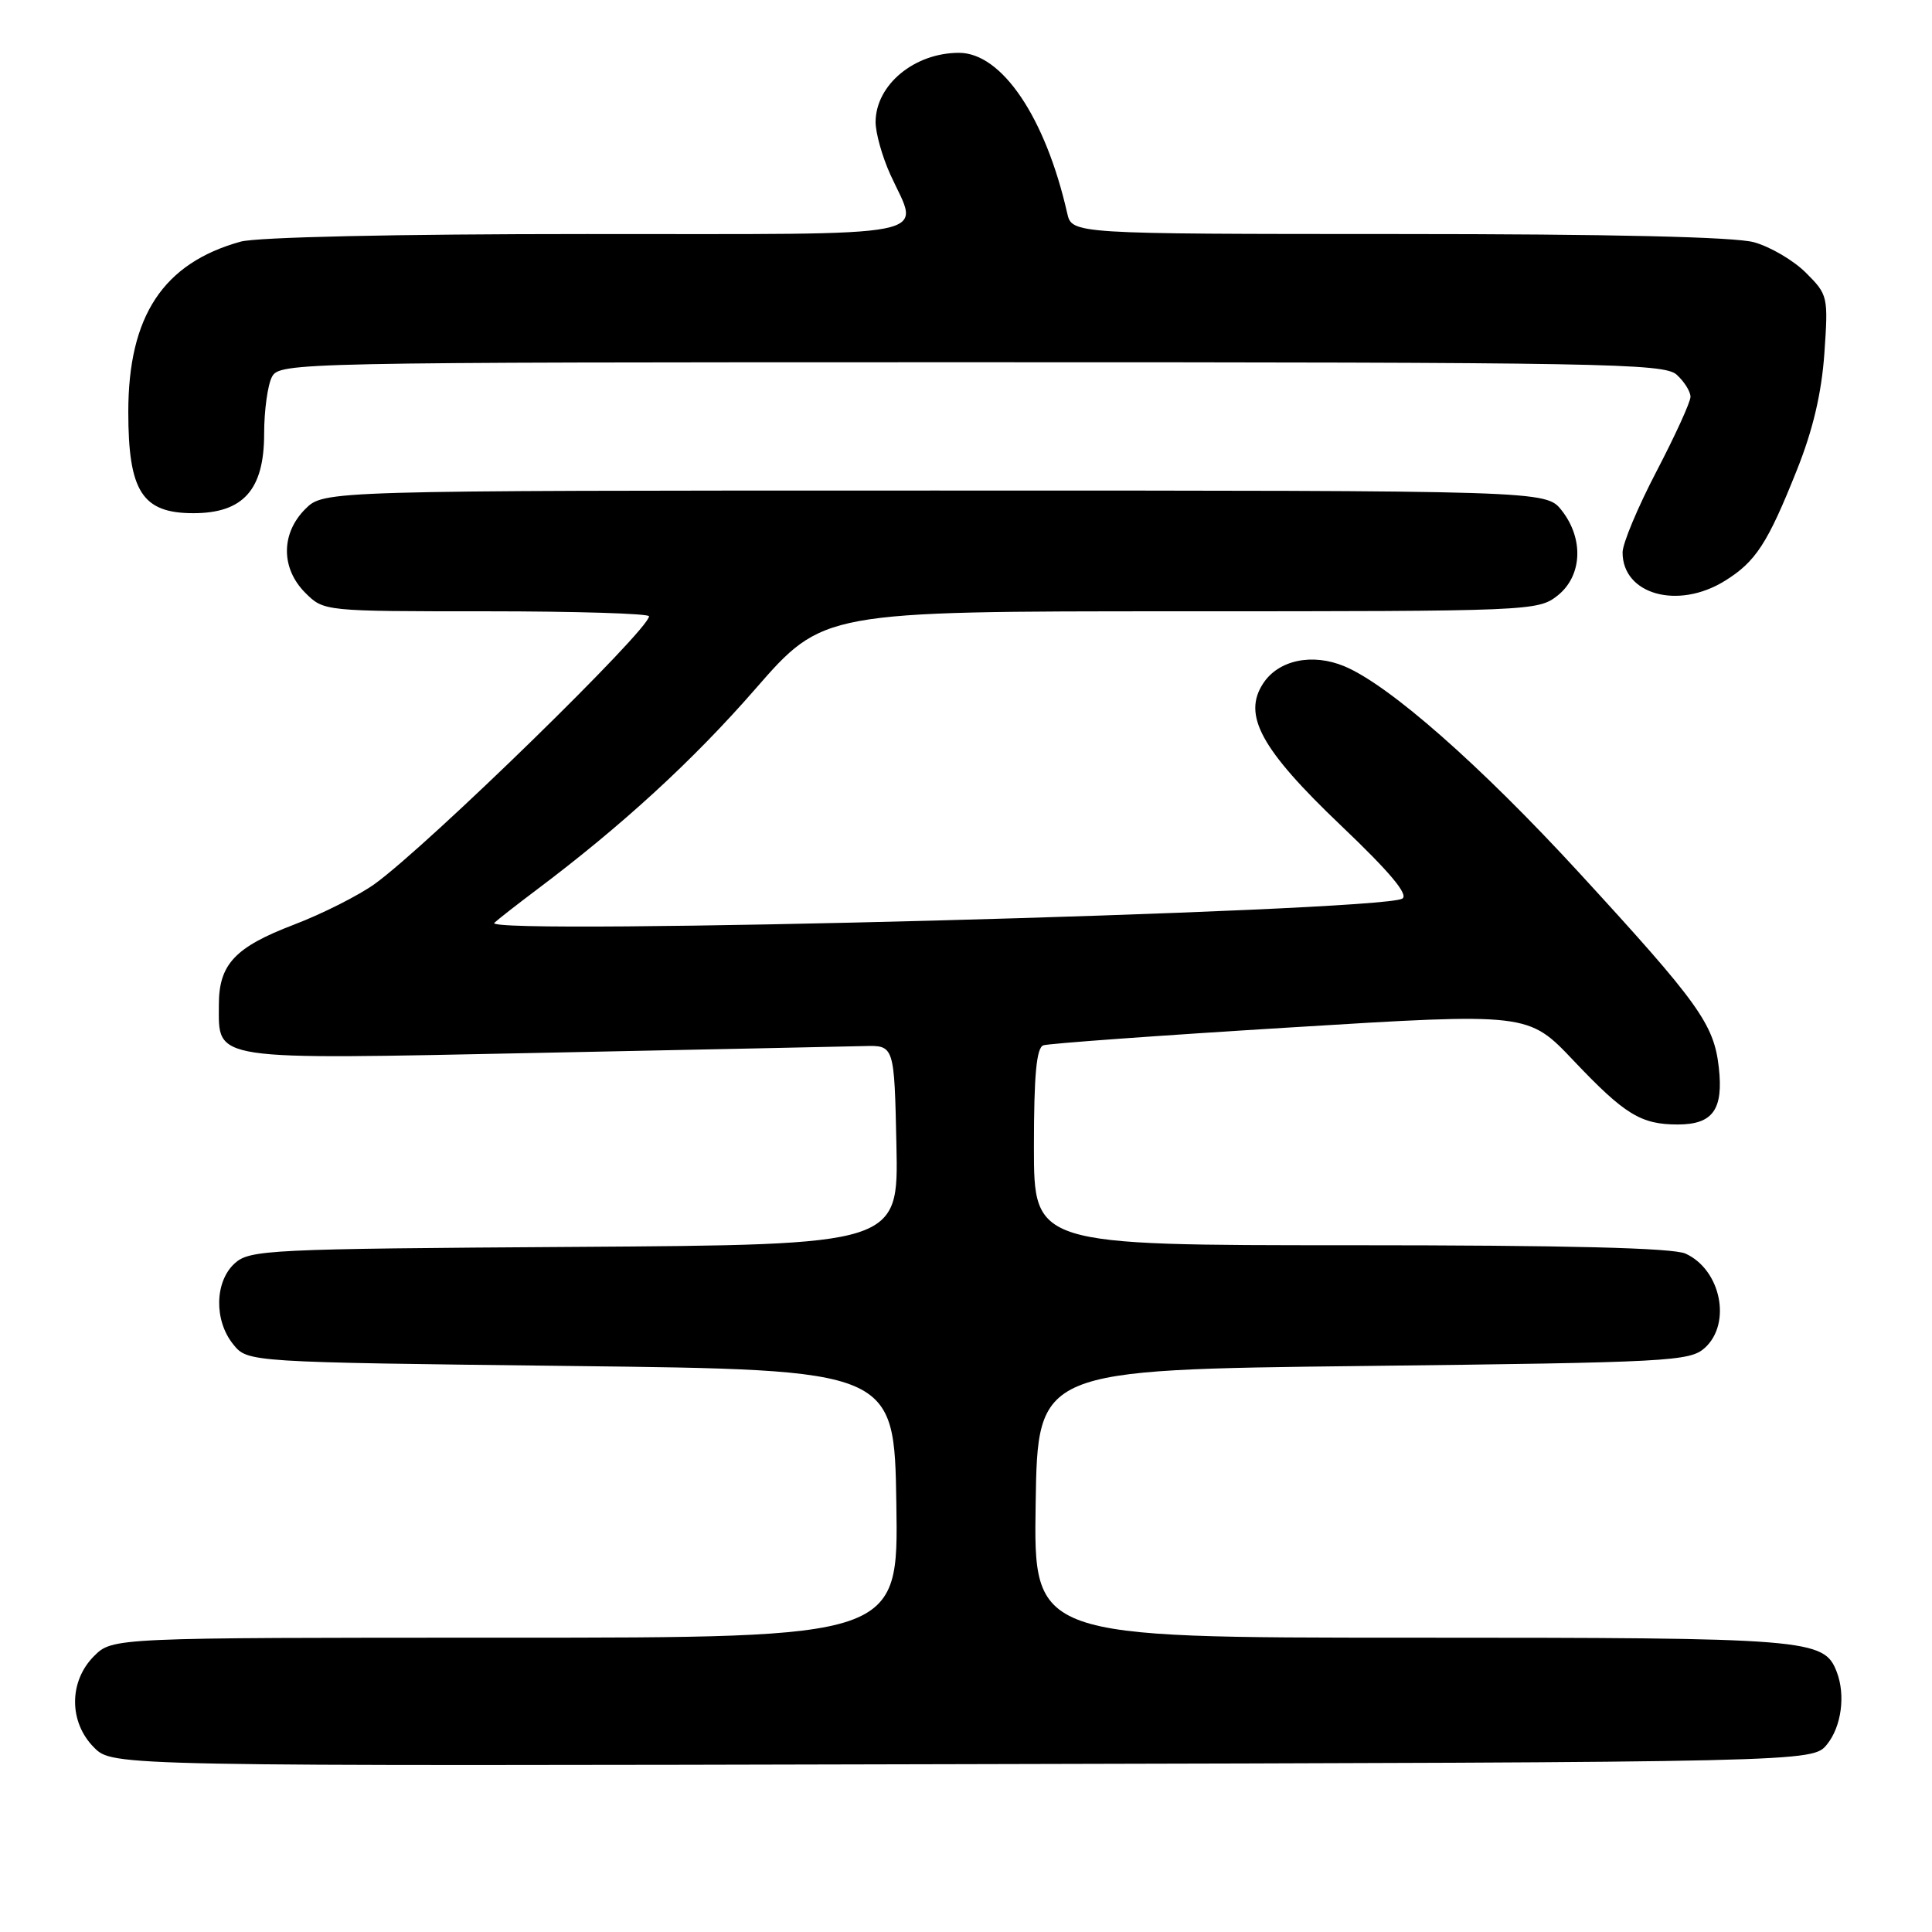 <?xml version="1.0" encoding="UTF-8" standalone="no"?>
<!DOCTYPE svg PUBLIC "-//W3C//DTD SVG 1.1//EN" "http://www.w3.org/Graphics/SVG/1.1/DTD/svg11.dtd" >
<svg xmlns="http://www.w3.org/2000/svg" xmlns:xlink="http://www.w3.org/1999/xlink" version="1.1" viewBox="0 0 256 256">
 <g >
 <path fill="currentColor"
d=" M 242.09 231.14 C 244.00 228.78 244.56 224.61 243.38 221.54 C 241.69 217.15 239.82 217.00 187.03 217.00 C 136.95 217.00 136.95 217.00 137.23 199.25 C 137.50 181.50 137.50 181.50 180.65 181.00 C 221.28 180.53 223.91 180.39 225.90 178.60 C 229.48 175.35 228.02 168.24 223.34 166.11 C 221.68 165.35 207.57 165.00 178.95 165.00 C 137.00 165.00 137.00 165.00 137.00 151.97 C 137.00 142.44 137.34 138.82 138.25 138.51 C 138.94 138.27 153.68 137.20 171.00 136.14 C 202.50 134.20 202.50 134.20 208.50 140.53 C 215.29 147.69 217.43 149.00 222.31 149.00 C 226.96 149.00 228.38 147.03 227.75 141.43 C 227.10 135.69 225.11 132.92 209.26 115.66 C 196.17 101.41 184.08 90.77 178.15 88.29 C 173.89 86.51 169.41 87.45 167.38 90.55 C 164.61 94.76 167.09 99.29 177.70 109.40 C 184.19 115.58 186.70 118.58 185.80 119.08 C 182.62 120.83 63.65 124.00 65.50 122.28 C 66.05 121.77 68.53 119.84 71.00 117.98 C 82.41 109.41 91.81 100.79 100.08 91.30 C 109.06 81.00 109.06 81.00 156.40 81.00 C 202.77 81.00 203.78 80.96 206.37 78.93 C 209.65 76.34 209.90 71.41 206.93 67.63 C 204.85 65.00 204.85 65.00 123.88 65.00 C 42.91 65.00 42.91 65.00 40.45 67.45 C 37.21 70.70 37.21 75.30 40.45 78.55 C 42.91 81.00 42.91 81.00 64.45 81.00 C 76.30 81.00 86.00 81.30 86.00 81.66 C 86.00 83.45 56.91 111.84 49.69 117.10 C 47.59 118.62 42.75 121.07 38.93 122.53 C 31.12 125.51 29.00 127.78 29.00 133.15 C 29.00 140.62 27.57 140.41 71.48 139.51 C 92.94 139.07 112.30 138.67 114.50 138.61 C 118.50 138.50 118.50 138.50 118.78 151.72 C 119.06 164.94 119.06 164.94 76.13 165.22 C 35.54 165.48 33.09 165.60 31.10 167.40 C 28.44 169.82 28.34 174.97 30.91 178.14 C 32.82 180.50 32.82 180.50 75.66 181.00 C 118.50 181.50 118.50 181.50 118.77 199.25 C 119.05 217.00 119.05 217.00 66.98 217.00 C 14.91 217.00 14.91 217.00 12.45 219.45 C 9.11 222.80 9.11 228.21 12.47 231.56 C 14.93 234.03 14.93 234.03 127.56 233.76 C 240.18 233.50 240.18 233.50 242.09 231.14 Z  M 228.53 76.98 C 232.64 74.44 234.21 72.03 238.09 62.30 C 240.23 56.95 241.37 52.09 241.74 46.81 C 242.26 39.31 242.21 39.05 239.31 36.16 C 237.68 34.52 234.58 32.70 232.42 32.10 C 229.87 31.39 213.35 31.01 185.27 31.01 C 142.04 31.00 142.04 31.00 141.41 28.25 C 138.53 15.56 132.75 7.00 127.07 7.00 C 121.17 7.00 116.06 11.22 116.02 16.14 C 116.01 17.59 116.89 20.74 117.98 23.14 C 121.86 31.69 125.38 31.00 77.75 31.01 C 52.53 31.01 34.04 31.42 31.88 32.02 C 21.62 34.87 17.00 41.87 17.00 54.58 C 17.00 65.12 18.85 68.00 25.62 68.00 C 32.23 68.00 35.00 64.90 35.00 57.48 C 35.00 54.39 35.47 51.00 36.04 49.93 C 37.05 48.04 39.13 48.00 128.71 48.00 C 212.57 48.00 220.50 48.14 222.17 49.65 C 223.18 50.57 224.00 51.88 224.00 52.58 C 224.00 53.27 221.97 57.71 219.50 62.45 C 217.03 67.18 215.00 72.01 215.00 73.20 C 215.00 78.77 222.32 80.82 228.53 76.98 Z "/>
</g>
</svg>